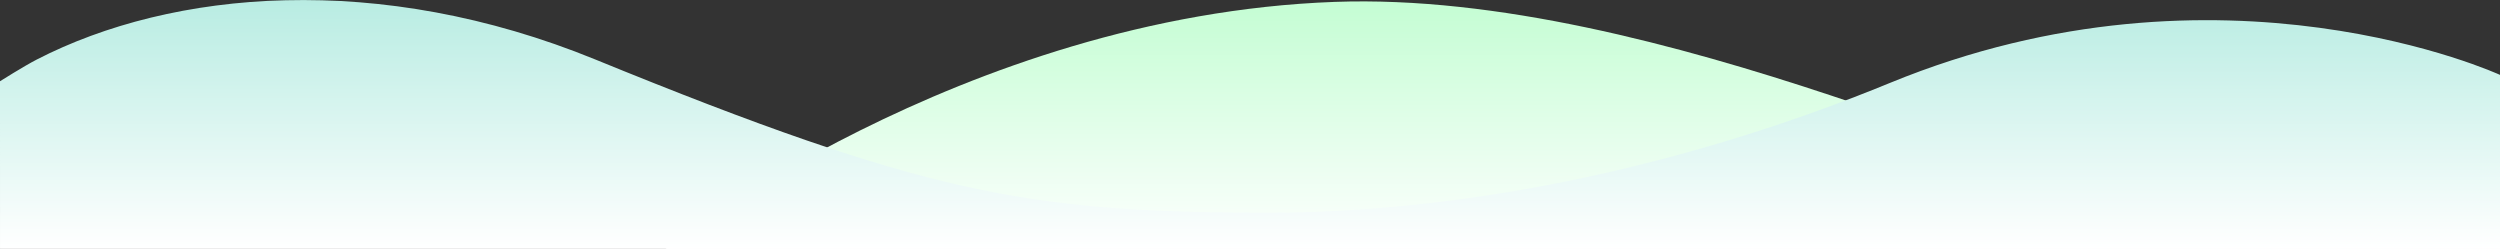 <?xml version="1.0" encoding="UTF-8"?>
<svg width="2560px" height="255px" viewBox="0 0 2560 255" version="1.1" xmlns="http://www.w3.org/2000/svg" xmlns:xlink="http://www.w3.org/1999/xlink">
    <rect x="0" y="0" width="2560" height="255" fill="#333333" stroke="none"/>
    <!-- Generator: Sketch 41.2 (35397) - http://www.bohemiancoding.com/sketch -->
    <title>Page 1</title>
    <desc>Created with Sketch.</desc>
    <defs>
        <linearGradient x1="38.227%" y1="100%" x2="38.227%" y2="0%" id="linearGradient-1">
            <stop stop-color="#FFFFFF" offset="0%"></stop>
            <stop stop-color="#C1FDD1" offset="100%"></stop>
        </linearGradient>
        <polygon id="path-2" points="2559.999 0.066 0 0.066 0 255 2559.999 255 2559.999 0.066"></polygon>
        <linearGradient x1="38.383%" y1="100%" x2="38.383%" y2="0%" id="linearGradient-4">
            <stop stop-color="#FFFFFF" offset="0%"></stop>
            <stop stop-color="#A9E8DC" offset="100%"></stop>
        </linearGradient>
    </defs>
    <g id="Page-1" stroke="none" stroke-width="1" fill="none" fill-rule="evenodd">
        <g transform="translate(0, -1)">
            <path d="M2202.666,203.934 C2331.894,204.731 2560,161.248 2560,161.248 L2559.998,255.934 L681.338,255.934 C681.338,255.934 984.152,16.917 1366.669,2.934 C1698.98,-9.214 2110.027,203.363 2202.666,203.934" id="Fill-1" fill="url(#linearGradient-1)"></path>
            <g id="Group-5" transform="translate(0, 0.934)">
                <mask id="mask-3" fill="white">
                    <use xlink:href="#path-2"></use>
                </mask>
                <g id="Clip-4"></g>
                <path d="M609.658,61 C947.443,199 1053.001,216.312 1283.883,218 C1514.764,219.687 1744.918,163.151 1935.23,85 C2275.255,-54.63 2559.999,76.751 2559.999,76.751 L2559.998,255 L0.008,255 L0,83.271 C0,83.271 24.333,67.889 37.711,61 C176.344,-10.392 388.046,-29.538 609.658,61" id="Fill-3" fill="url(#linearGradient-4)" mask="url(#mask-3)"></path>
            </g>
        </g>
    </g>
</svg>